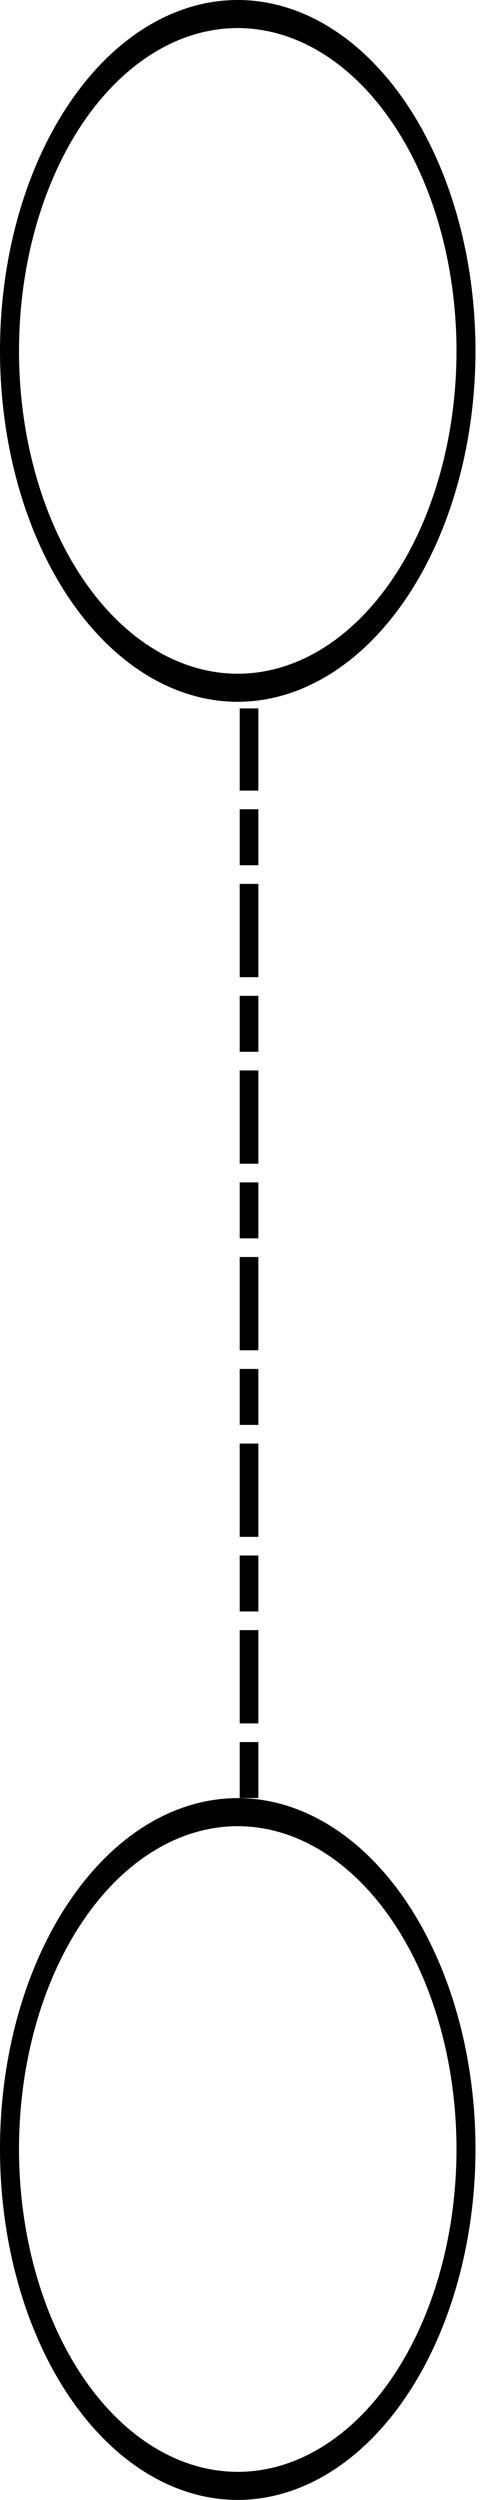 <svg width="13" height="67" viewBox="0 0 13 67" fill="none" xmlns="http://www.w3.org/2000/svg">
<line x1="6.675" y1="47.939" x2="6.675" y2="19.236" stroke="black" stroke-width="0.5" stroke-linecap="square" stroke-dasharray="1 1 2 1 1 1 2 1"/>
<path d="M6.373 18.809C5.112 18.809 3.88 18.258 2.832 17.224C1.784 16.191 0.967 14.722 0.485 13.004C0.003 11.285 -0.123 9.394 0.122 7.57C0.368 5.745 0.975 4.07 1.867 2.755C2.758 1.439 3.893 0.544 5.129 0.181C6.366 -0.182 7.647 0.004 8.811 0.716C9.976 1.428 10.971 2.633 11.671 4.18C12.372 5.726 12.745 7.545 12.745 9.405C12.743 11.898 12.072 14.288 10.877 16.051C9.682 17.814 8.062 18.806 6.373 18.809ZM6.373 0.752C5.213 0.752 4.08 1.26 3.115 2.211C2.151 3.161 1.4 4.513 0.956 6.093C0.512 7.674 0.396 9.414 0.622 11.092C0.849 12.771 1.407 14.312 2.227 15.523C3.047 16.733 4.092 17.557 5.229 17.89C6.366 18.224 7.545 18.053 8.616 17.398C9.688 16.743 10.603 15.634 11.248 14.211C11.892 12.789 12.236 11.116 12.236 9.405C12.234 7.111 11.616 4.911 10.516 3.289C9.417 1.667 7.927 0.755 6.373 0.752Z" fill="black"/>
<path d="M6.373 67C5.112 67 3.88 66.448 2.832 65.415C1.784 64.382 0.967 62.913 0.485 61.194C0.003 59.476 -0.123 57.585 0.122 55.761C0.368 53.936 0.975 52.261 1.867 50.946C2.758 49.63 3.893 48.734 5.129 48.372C6.366 48.009 7.647 48.195 8.811 48.907C9.976 49.619 10.971 50.824 11.671 52.371C12.372 53.917 12.745 55.735 12.745 57.596C12.743 60.089 12.072 62.479 10.877 64.242C9.682 66.005 8.062 66.997 6.373 67ZM6.373 48.943C5.213 48.943 4.08 49.451 3.115 50.401C2.151 51.352 1.4 52.703 0.956 54.284C0.512 55.865 0.396 57.605 0.622 59.283C0.849 60.962 1.407 62.504 2.227 63.714C3.047 64.924 4.092 65.748 5.229 66.081C6.366 66.415 7.545 66.244 8.616 65.589C9.688 64.934 10.603 63.825 11.248 62.402C11.892 60.98 12.236 59.307 12.236 57.596C12.234 55.302 11.616 53.102 10.516 51.48C9.417 49.858 7.927 48.946 6.373 48.943Z" fill="black"/>
</svg>
